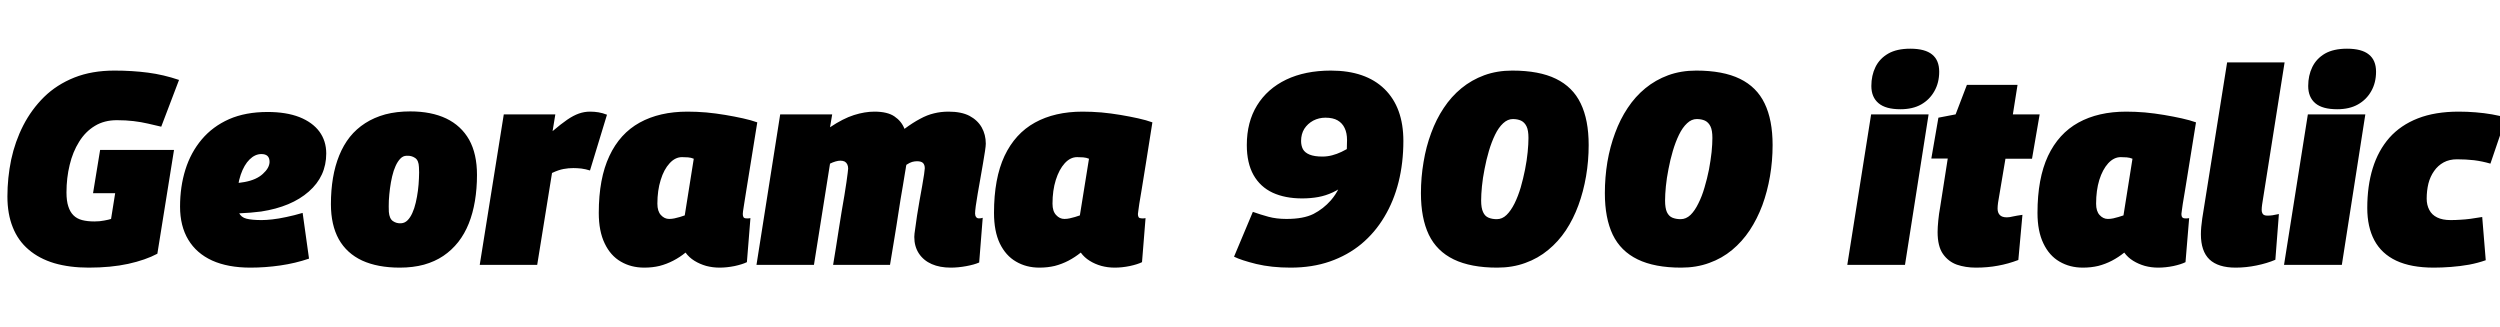 <svg xmlns="http://www.w3.org/2000/svg" xmlns:xlink="http://www.w3.org/1999/xlink" width="219.24" height="28.656"><path fill="black" d="M7.78 23.47L7.78 23.47Q6.10 23.47 4.76 23.08Q3.43 22.68 2.51 21.89Q1.58 21.10 1.12 19.93Q0.65 18.77 0.65 17.23L0.65 17.23Q0.65 15.60 0.98 14.00Q1.32 12.41 2.04 11.00Q2.76 9.60 3.86 8.51Q4.97 7.42 6.52 6.80Q8.06 6.19 10.03 6.19L10.03 6.19Q11.59 6.19 12.97 6.37Q14.35 6.55 15.70 7.01L15.70 7.01L14.14 11.11Q13.58 10.97 12.98 10.84Q12.38 10.70 11.71 10.62Q11.04 10.54 10.25 10.54L10.25 10.54Q9.14 10.54 8.32 11.04Q7.49 11.54 6.94 12.43Q6.38 13.32 6.11 14.46Q5.83 15.60 5.83 16.87L5.83 16.87Q5.83 17.62 5.99 18.10Q6.14 18.58 6.44 18.88Q6.74 19.18 7.20 19.30Q7.66 19.42 8.28 19.42L8.28 19.42Q8.76 19.42 9.14 19.34Q9.53 19.27 9.74 19.20L9.74 19.20L10.10 16.94L8.16 16.94L8.78 13.15L15.26 13.15L13.80 22.25Q12.77 22.80 11.24 23.14Q9.72 23.47 7.78 23.47ZM19.58 18.62L19.87 16.06Q20.16 16.10 20.62 16.07Q21.07 16.03 21.46 15.96L21.46 15.96Q22.49 15.77 23.05 15.25Q23.62 14.74 23.64 14.21L23.64 14.21Q23.64 13.85 23.46 13.68Q23.28 13.51 22.92 13.51L22.92 13.51Q22.37 13.51 21.89 13.98Q21.41 14.45 21.11 15.32Q20.81 16.20 20.78 17.42L20.78 17.42Q20.76 18.24 20.95 18.65Q21.14 19.06 21.62 19.18Q22.10 19.30 22.94 19.30L22.94 19.30Q23.33 19.30 23.88 19.24Q24.43 19.18 25.12 19.03Q25.80 18.89 26.54 18.67L26.54 18.67L27.10 22.68Q25.90 23.09 24.58 23.28Q23.26 23.47 21.96 23.47L21.96 23.47Q19.99 23.47 18.61 22.85Q17.23 22.22 16.51 21.02Q15.79 19.82 15.79 18.12L15.79 18.12Q15.79 16.37 16.26 14.87Q16.73 13.37 17.69 12.23Q18.65 11.09 20.09 10.45Q21.53 9.82 23.47 9.82L23.47 9.82Q25.10 9.82 26.26 10.27Q27.41 10.73 28.01 11.54Q28.61 12.36 28.61 13.46L28.61 13.46Q28.61 15.46 27.08 16.80Q25.56 18.14 22.90 18.55L22.90 18.55Q21.94 18.67 21.13 18.70Q20.33 18.72 19.58 18.62L19.58 18.62ZM35.06 23.47L35.06 23.47Q33.12 23.47 31.76 22.85Q30.41 22.22 29.71 20.98Q29.02 19.73 29.02 17.90L29.02 17.90Q29.02 16.68 29.20 15.61Q29.38 14.54 29.75 13.63Q30.12 12.72 30.68 12.01Q31.25 11.30 32.03 10.80Q32.81 10.30 33.79 10.03Q34.78 9.77 35.98 9.77L35.98 9.77Q37.82 9.77 39.13 10.39Q40.44 11.02 41.14 12.25Q41.83 13.49 41.83 15.34L41.83 15.34Q41.83 16.54 41.65 17.62Q41.47 18.70 41.11 19.60Q40.75 20.50 40.19 21.22Q39.62 21.94 38.88 22.44Q38.14 22.94 37.18 23.21Q36.22 23.47 35.06 23.47ZM35.18 19.58L35.18 19.58Q35.50 19.56 35.74 19.32Q35.98 19.08 36.16 18.68Q36.34 18.29 36.46 17.77Q36.58 17.26 36.65 16.72Q36.72 16.18 36.74 15.64Q36.77 15.10 36.74 14.66L36.74 14.66Q36.72 14.06 36.40 13.85Q36.07 13.63 35.66 13.66L35.66 13.66Q35.35 13.66 35.11 13.91Q34.87 14.16 34.69 14.56Q34.51 14.95 34.39 15.47Q34.27 15.98 34.20 16.52Q34.13 17.06 34.10 17.59Q34.08 18.12 34.10 18.58L34.10 18.58Q34.15 19.18 34.46 19.39Q34.78 19.61 35.18 19.58ZM44.18 10.03L48.70 10.03L48.46 11.50Q49.20 10.87 49.74 10.50Q50.28 10.13 50.76 9.96Q51.24 9.79 51.74 9.79L51.74 9.79Q52.13 9.79 52.49 9.85Q52.85 9.91 53.23 10.06L53.23 10.06L51.74 14.95Q51.36 14.83 50.98 14.78Q50.59 14.74 50.28 14.74L50.28 14.74Q49.85 14.74 49.42 14.82Q48.98 14.90 48.41 15.17L48.41 15.17L47.11 23.23L42.07 23.23L44.18 10.03ZM63.10 23.47L63.10 23.47Q62.50 23.47 61.93 23.32Q61.37 23.16 60.90 22.87Q60.43 22.58 60.12 22.15L60.12 22.15Q59.62 22.56 59.04 22.86Q58.46 23.16 57.84 23.32Q57.22 23.47 56.50 23.47L56.50 23.47Q55.34 23.47 54.44 22.94Q53.54 22.42 53.03 21.35Q52.51 20.28 52.51 18.67L52.51 18.67Q52.51 15.65 53.44 13.68Q54.36 11.71 56.10 10.75Q57.84 9.79 60.29 9.79L60.29 9.79Q61.08 9.79 61.93 9.86Q62.78 9.94 63.61 10.08Q64.44 10.22 65.16 10.38Q65.88 10.54 66.41 10.73L66.41 10.73Q66.07 12.84 65.84 14.27Q65.62 15.70 65.47 16.56Q65.33 17.42 65.26 17.88Q65.18 18.34 65.16 18.53Q65.14 18.72 65.14 18.77L65.14 18.77Q65.14 18.96 65.21 19.06Q65.28 19.15 65.47 19.15L65.47 19.15Q65.54 19.15 65.64 19.15Q65.74 19.15 65.81 19.13L65.81 19.13L65.50 22.99Q65.11 23.18 64.43 23.33Q63.74 23.47 63.10 23.47ZM60.05 18.89L60.05 18.89L60.84 13.92Q60.60 13.82 60.34 13.80Q60.07 13.78 59.81 13.78L59.81 13.78Q59.21 13.78 58.72 14.32Q58.22 14.86 57.94 15.78Q57.65 16.70 57.65 17.86L57.65 17.86Q57.65 18.53 57.96 18.86Q58.27 19.20 58.68 19.20L58.68 19.20Q58.92 19.20 59.15 19.15Q59.38 19.10 59.62 19.03Q59.86 18.96 60.05 18.89ZM83.38 23.47L83.38 23.47Q82.42 23.47 81.71 23.16Q81 22.85 80.59 22.24Q80.18 21.62 80.18 20.78L80.18 20.78Q80.18 20.54 80.26 20.05Q80.33 19.56 80.42 18.91Q80.52 18.26 80.64 17.59Q80.76 16.92 80.87 16.31Q80.98 15.70 81.04 15.28Q81.10 14.86 81.10 14.76L81.10 14.76Q81.10 14.45 80.94 14.29Q80.78 14.14 80.42 14.14L80.42 14.14Q80.21 14.14 79.99 14.20Q79.78 14.26 79.49 14.45L79.49 14.45Q79.46 14.52 79.43 14.77Q79.39 15.02 79.37 15.12L79.37 15.12Q79.27 15.70 79.18 16.28Q79.08 16.87 78.98 17.45Q78.89 18.02 78.80 18.60Q78.72 19.18 78.62 19.76Q78.53 20.35 78.43 20.93Q78.34 21.50 78.24 22.08Q78.14 22.66 78.05 23.23L78.05 23.23L73.06 23.23Q73.18 22.49 73.31 21.70Q73.44 20.90 73.56 20.10Q73.68 19.30 73.81 18.54Q73.94 17.78 74.05 17.14Q74.16 16.49 74.23 15.98Q74.30 15.48 74.34 15.16Q74.38 14.83 74.38 14.78L74.38 14.78Q74.38 14.57 74.30 14.41Q74.23 14.26 74.08 14.17Q73.92 14.09 73.70 14.09L73.70 14.09Q73.51 14.09 73.27 14.16Q73.03 14.23 72.79 14.35L72.79 14.35L71.38 23.23L66.34 23.23L68.42 10.03L72.98 10.03L72.79 11.16Q73.94 10.39 74.89 10.09Q75.84 9.79 76.68 9.79L76.68 9.79Q77.83 9.79 78.44 10.21Q79.06 10.63 79.32 11.30L79.32 11.30Q80.06 10.75 80.69 10.42Q81.31 10.08 81.91 9.94Q82.51 9.79 83.18 9.79L83.18 9.79Q84.31 9.79 85.02 10.16Q85.73 10.54 86.09 11.17Q86.45 11.81 86.45 12.60L86.45 12.60Q86.45 12.79 86.38 13.26Q86.30 13.73 86.20 14.36Q86.09 15 85.97 15.68Q85.85 16.37 85.74 16.99Q85.63 17.62 85.57 18.07Q85.51 18.53 85.51 18.72L85.51 18.72Q85.51 18.91 85.60 19.03Q85.68 19.15 85.85 19.15L85.85 19.15Q85.92 19.15 86.02 19.14Q86.11 19.13 86.18 19.10L86.18 19.10L85.87 23.02Q85.44 23.21 84.73 23.34Q84.02 23.47 83.38 23.47ZM97.75 23.47L97.75 23.47Q97.15 23.47 96.59 23.32Q96.02 23.16 95.56 22.87Q95.09 22.58 94.78 22.15L94.78 22.15Q94.27 22.56 93.70 22.86Q93.12 23.16 92.50 23.32Q91.87 23.47 91.15 23.47L91.15 23.47Q90 23.47 89.10 22.94Q88.20 22.42 87.68 21.35Q87.17 20.28 87.17 18.67L87.17 18.67Q87.17 15.65 88.09 13.68Q89.02 11.71 90.76 10.75Q92.50 9.79 94.94 9.79L94.94 9.79Q95.74 9.79 96.59 9.86Q97.44 9.94 98.27 10.08Q99.10 10.22 99.82 10.38Q100.54 10.54 101.06 10.73L101.06 10.73Q100.73 12.84 100.50 14.27Q100.27 15.70 100.13 16.56Q99.98 17.42 99.91 17.88Q99.84 18.34 99.82 18.53Q99.79 18.72 99.79 18.77L99.79 18.77Q99.79 18.96 99.86 19.06Q99.94 19.15 100.13 19.15L100.13 19.15Q100.20 19.15 100.30 19.15Q100.39 19.15 100.46 19.13L100.46 19.13L100.15 22.99Q99.77 23.18 99.08 23.33Q98.40 23.47 97.75 23.47ZM94.70 18.89L94.70 18.89L95.50 13.92Q95.26 13.82 94.99 13.80Q94.73 13.78 94.46 13.78L94.46 13.78Q93.86 13.78 93.37 14.32Q92.88 14.86 92.59 15.78Q92.30 16.70 92.30 17.86L92.30 17.86Q92.30 18.53 92.62 18.86Q92.93 19.20 93.34 19.20L93.34 19.20Q93.58 19.20 93.80 19.15Q94.03 19.10 94.27 19.03Q94.51 18.96 94.70 18.89ZM116.71 6.19L116.71 6.19Q119.76 6.19 121.42 7.81Q123.07 9.43 123.07 12.36L123.07 12.36Q123.07 14.28 122.65 15.96Q122.23 17.64 121.40 19.02Q120.58 20.40 119.38 21.40Q118.18 22.39 116.63 22.93Q115.08 23.47 113.18 23.47L113.18 23.47Q111.50 23.47 110.17 23.15Q108.84 22.82 108.22 22.51L108.22 22.51L109.87 18.58Q110.54 18.82 111.24 19.01Q111.94 19.20 112.82 19.20L112.82 19.20Q114.31 19.20 115.19 18.76Q116.06 18.31 116.71 17.57L116.71 17.57Q117.55 16.61 117.84 15.23Q118.13 13.85 118.13 12.29L118.13 12.29Q118.13 11.66 117.92 11.23Q117.72 10.80 117.31 10.56Q116.90 10.32 116.23 10.32L116.23 10.32Q115.66 10.32 115.16 10.58Q114.67 10.85 114.38 11.30Q114.10 11.76 114.10 12.36L114.10 12.36Q114.10 12.77 114.26 13.08Q114.43 13.39 114.85 13.56Q115.27 13.73 115.97 13.73L115.97 13.73Q116.40 13.73 116.82 13.62Q117.24 13.51 117.64 13.32Q118.03 13.13 118.37 12.94L118.37 12.94L118.10 16.10Q117.50 16.58 116.88 16.87Q116.26 17.16 115.60 17.28Q114.94 17.40 114.19 17.40L114.19 17.40Q112.70 17.40 111.61 16.90Q110.52 16.39 109.93 15.35Q109.34 14.30 109.34 12.72L109.34 12.72Q109.34 10.70 110.24 9.24Q111.14 7.78 112.80 6.98Q114.46 6.19 116.71 6.19ZM131.30 23.47L131.30 23.47Q128.98 23.47 127.49 22.75Q126.00 22.03 125.30 20.58Q124.61 19.13 124.61 16.94L124.61 16.94Q124.61 15.55 124.84 14.21Q125.06 12.86 125.51 11.66Q125.95 10.46 126.61 9.47Q127.27 8.47 128.16 7.74Q129.05 7.01 130.16 6.60Q131.28 6.19 132.62 6.19L132.62 6.19Q134.98 6.19 136.45 6.91Q137.93 7.63 138.62 9.07Q139.32 10.51 139.32 12.72L139.32 12.72Q139.32 14.11 139.09 15.46Q138.86 16.80 138.42 18Q137.98 19.20 137.32 20.20Q136.66 21.19 135.77 21.92Q134.88 22.66 133.76 23.06Q132.65 23.47 131.30 23.47ZM131.26 19.22L131.26 19.22Q131.74 19.22 132.12 18.85Q132.50 18.48 132.82 17.84Q133.13 17.21 133.36 16.44Q133.58 15.67 133.74 14.87Q133.90 14.06 133.97 13.34Q134.04 12.62 134.04 12.10L134.04 12.10Q134.04 11.42 133.87 11.08Q133.70 10.73 133.39 10.58Q133.08 10.44 132.67 10.44L132.67 10.44Q132.22 10.44 131.82 10.81Q131.42 11.18 131.11 11.82Q130.80 12.46 130.57 13.24Q130.34 14.02 130.19 14.82Q130.03 15.62 129.96 16.34Q129.89 17.06 129.89 17.59L129.89 17.59Q129.89 18.24 130.06 18.60Q130.22 18.96 130.54 19.09Q130.85 19.22 131.26 19.22ZM147.43 23.47L147.43 23.47Q145.10 23.47 143.62 22.75Q142.13 22.03 141.43 20.58Q140.74 19.13 140.74 16.94L140.74 16.94Q140.74 15.55 140.96 14.21Q141.19 12.86 141.64 11.66Q142.08 10.46 142.74 9.47Q143.40 8.47 144.29 7.74Q145.18 7.01 146.29 6.60Q147.41 6.19 148.75 6.19L148.75 6.19Q151.10 6.19 152.58 6.91Q154.06 7.63 154.75 9.07Q155.45 10.51 155.45 12.72L155.45 12.72Q155.45 14.11 155.22 15.46Q154.99 16.80 154.55 18Q154.10 19.20 153.44 20.20Q152.78 21.19 151.90 21.92Q151.01 22.66 149.89 23.06Q148.78 23.47 147.43 23.47ZM147.38 19.22L147.38 19.22Q147.86 19.22 148.25 18.85Q148.63 18.48 148.94 17.84Q149.26 17.21 149.48 16.44Q149.71 15.67 149.87 14.87Q150.02 14.06 150.10 13.34Q150.17 12.62 150.17 12.10L150.17 12.10Q150.17 11.42 150 11.08Q149.83 10.73 149.52 10.58Q149.21 10.44 148.80 10.44L148.80 10.44Q148.34 10.44 147.95 10.81Q147.55 11.18 147.24 11.82Q146.93 12.46 146.70 13.24Q146.47 14.02 146.32 14.82Q146.16 15.62 146.09 16.34Q146.02 17.06 146.02 17.59L146.02 17.59Q146.02 18.24 146.18 18.60Q146.35 18.96 146.66 19.09Q146.98 19.22 147.38 19.22ZM167.06 23.23L162 23.23L164.09 10.03L169.13 10.03L167.06 23.23ZM167.52 4.27L167.52 4.27Q168.82 4.27 169.44 4.78Q170.06 5.28 170.06 6.29L170.06 6.29Q170.06 7.25 169.64 7.99Q169.22 8.74 168.48 9.16Q167.74 9.58 166.66 9.58L166.66 9.58Q165.36 9.58 164.74 9.05Q164.11 8.52 164.11 7.54L164.11 7.54Q164.11 6.62 164.47 5.88Q164.83 5.14 165.59 4.70Q166.34 4.27 167.52 4.27ZM177.36 18.84L177.36 18.84L177 22.80Q176.11 23.14 175.21 23.30Q174.31 23.47 173.28 23.47L173.28 23.47Q172.37 23.47 171.61 23.21Q170.86 22.94 170.39 22.27Q169.92 21.60 169.92 20.35L169.92 20.35Q169.92 19.94 169.98 19.33Q170.04 18.72 170.14 18.19L170.14 18.19L170.81 13.90L169.37 13.90L169.99 10.32L171.50 10.03L172.49 7.44L176.93 7.44L176.52 10.03L178.87 10.03L178.20 13.92L175.87 13.92L175.22 17.78Q175.20 17.93 175.19 18.06Q175.18 18.19 175.18 18.29L175.18 18.29Q175.18 18.65 175.37 18.85Q175.56 19.06 175.99 19.06L175.99 19.06Q176.23 19.06 176.54 18.98Q176.86 18.91 177.36 18.84ZM189.26 23.47L189.26 23.47Q188.66 23.47 188.10 23.32Q187.54 23.16 187.07 22.87Q186.60 22.58 186.29 22.15L186.29 22.15Q185.78 22.56 185.21 22.86Q184.63 23.16 184.01 23.32Q183.38 23.47 182.66 23.47L182.66 23.47Q181.51 23.47 180.61 22.94Q179.71 22.42 179.20 21.35Q178.68 20.28 178.68 18.67L178.68 18.67Q178.68 15.65 179.60 13.68Q180.53 11.71 182.27 10.75Q184.01 9.79 186.46 9.79L186.46 9.79Q187.25 9.79 188.10 9.86Q188.95 9.94 189.78 10.08Q190.61 10.22 191.33 10.38Q192.05 10.54 192.58 10.73L192.58 10.73Q192.24 12.84 192.01 14.27Q191.78 15.70 191.64 16.56Q191.50 17.42 191.42 17.88Q191.35 18.34 191.33 18.53Q191.30 18.72 191.30 18.77L191.30 18.77Q191.30 18.96 191.38 19.06Q191.45 19.15 191.64 19.15L191.64 19.15Q191.71 19.15 191.81 19.15Q191.90 19.15 191.98 19.13L191.98 19.13L191.66 22.99Q191.28 23.18 190.60 23.33Q189.91 23.47 189.26 23.47ZM186.22 18.89L186.22 18.89L187.01 13.92Q186.77 13.82 186.50 13.80Q186.24 13.78 185.98 13.78L185.98 13.78Q185.38 13.78 184.88 14.32Q184.39 14.86 184.10 15.78Q183.82 16.70 183.82 17.86L183.82 17.86Q183.82 18.53 184.13 18.86Q184.44 19.20 184.85 19.20L184.85 19.20Q185.09 19.20 185.32 19.15Q185.54 19.10 185.78 19.03Q186.02 18.96 186.22 18.89ZM193.13 19.15L195.31 5.47L200.35 5.47L198.38 17.93Q198.36 18.07 198.35 18.19Q198.34 18.31 198.34 18.41L198.34 18.41Q198.34 18.58 198.40 18.70Q198.46 18.82 198.56 18.86Q198.67 18.91 198.84 18.91L198.84 18.91Q199.06 18.91 199.28 18.88Q199.51 18.84 199.85 18.77L199.85 18.77L199.54 22.78Q198.82 23.09 197.89 23.28Q196.97 23.47 196.06 23.47L196.06 23.47Q194.52 23.47 193.76 22.75Q193.01 22.03 193.01 20.54L193.01 20.54Q193.01 20.26 193.04 19.90Q193.08 19.54 193.13 19.15L193.13 19.15ZM205.37 23.23L200.30 23.23L202.39 10.03L207.43 10.03L205.37 23.23ZM205.82 4.27L205.82 4.27Q207.12 4.27 207.74 4.78Q208.37 5.28 208.37 6.29L208.37 6.29Q208.37 7.25 207.95 7.99Q207.53 8.74 206.78 9.16Q206.04 9.58 204.96 9.58L204.96 9.58Q203.66 9.58 203.04 9.05Q202.42 8.52 202.42 7.54L202.42 7.54Q202.42 6.62 202.78 5.88Q203.14 5.14 203.89 4.70Q204.65 4.27 205.82 4.27ZM213.43 23.47L213.43 23.47Q211.44 23.47 210.14 22.86Q208.85 22.25 208.22 21.07Q207.60 19.90 207.60 18.24L207.60 18.24Q207.60 16.30 208.08 14.75Q208.56 13.20 209.54 12.08Q210.53 10.97 212.04 10.38Q213.55 9.79 215.62 9.79L215.62 9.79Q216.36 9.79 217.10 9.85Q217.85 9.91 218.54 10.03Q219.24 10.15 219.77 10.32L219.77 10.32L218.40 14.35Q217.68 14.14 216.96 14.05Q216.24 13.97 215.47 13.97L215.47 13.97Q214.80 13.97 214.30 14.24Q213.79 14.52 213.46 15Q213.12 15.48 212.96 16.10Q212.81 16.73 212.81 17.42L212.81 17.42Q212.81 17.98 213.04 18.41Q213.26 18.84 213.73 19.07Q214.20 19.30 214.90 19.30L214.90 19.30Q215.35 19.30 215.76 19.27Q216.17 19.25 216.64 19.19Q217.10 19.13 217.68 19.03L217.68 19.03L217.99 22.82Q217.32 23.06 216.53 23.21Q215.74 23.35 214.93 23.41Q214.13 23.47 213.43 23.47Z"/></svg>